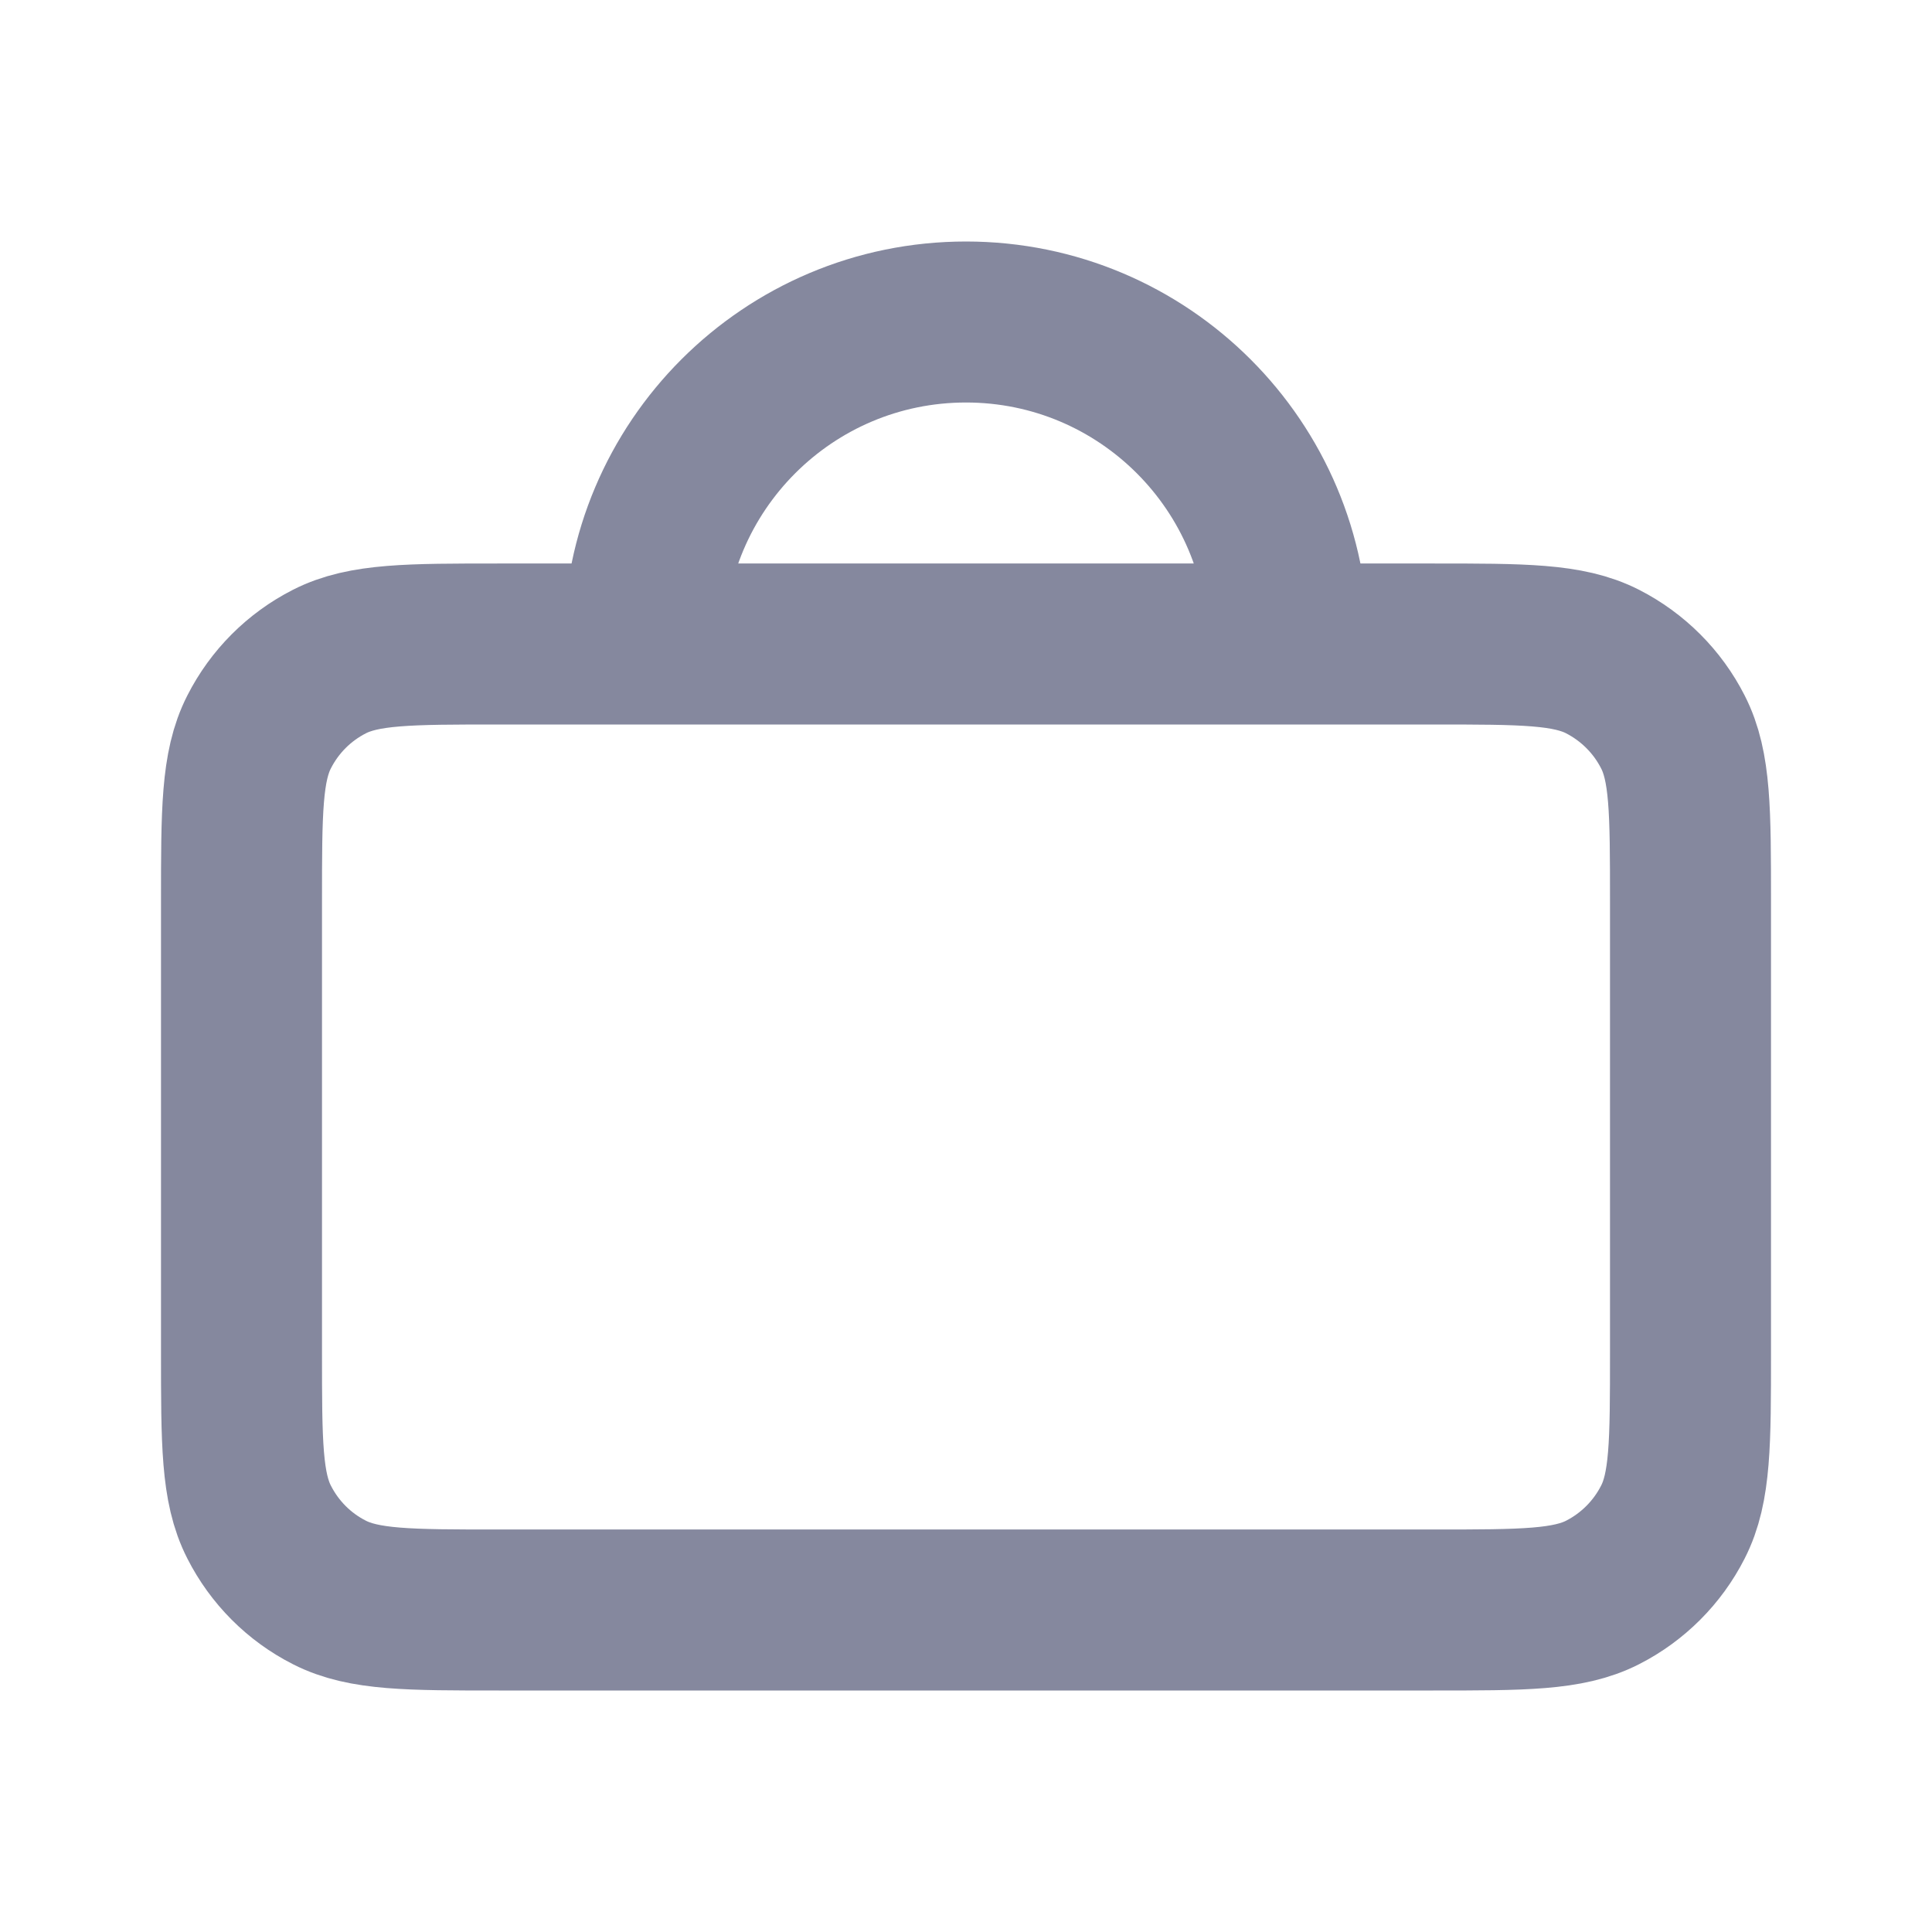<svg viewBox="0 0 24 24" fill="none" xmlns="http://www.w3.org/2000/svg" xmlns:xlink="http://www.w3.org/1999/xlink">
	<desc>
			Created with Pixso.
	</desc>
	<defs>
		<clipPath id="clip30_90203">
			<rect id="Suitcase" width="24" height="24" fill="white" fill-opacity="0"/>
		</clipPath>
	</defs>
	<g clip-path="url(#clip30_90203)">
		<path id="Vector" d="M3 11.2C3 10.08 3 9.52 3.219 9.092C3.41 8.716 3.715 8.41 4.092 8.218C4.52 8 5.08 8 6.199 8L8 8L16 8L17.801 8C18.92 8 19.48 8 19.908 8.218C20.283 8.41 20.59 8.716 20.781 9.092C21 9.519 21 10.079 21 11.197L21 16.803C21 17.921 21 18.48 20.781 18.908C20.59 19.284 20.283 19.591 19.908 19.782C19.48 20 18.922 20 17.803 20L6.197 20C5.078 20 4.52 20 4.092 19.782C3.715 19.591 3.41 19.284 3.219 18.908C3 18.48 3 17.92 3 16.8L3 11.2ZM16 8C16 5.791 14.209 4 12 4C9.791 4 8 5.791 8 8" stroke="#85889E" stroke-opacity="1" stroke-width="2" stroke-linejoin="round"/>
	</g>
</svg>
